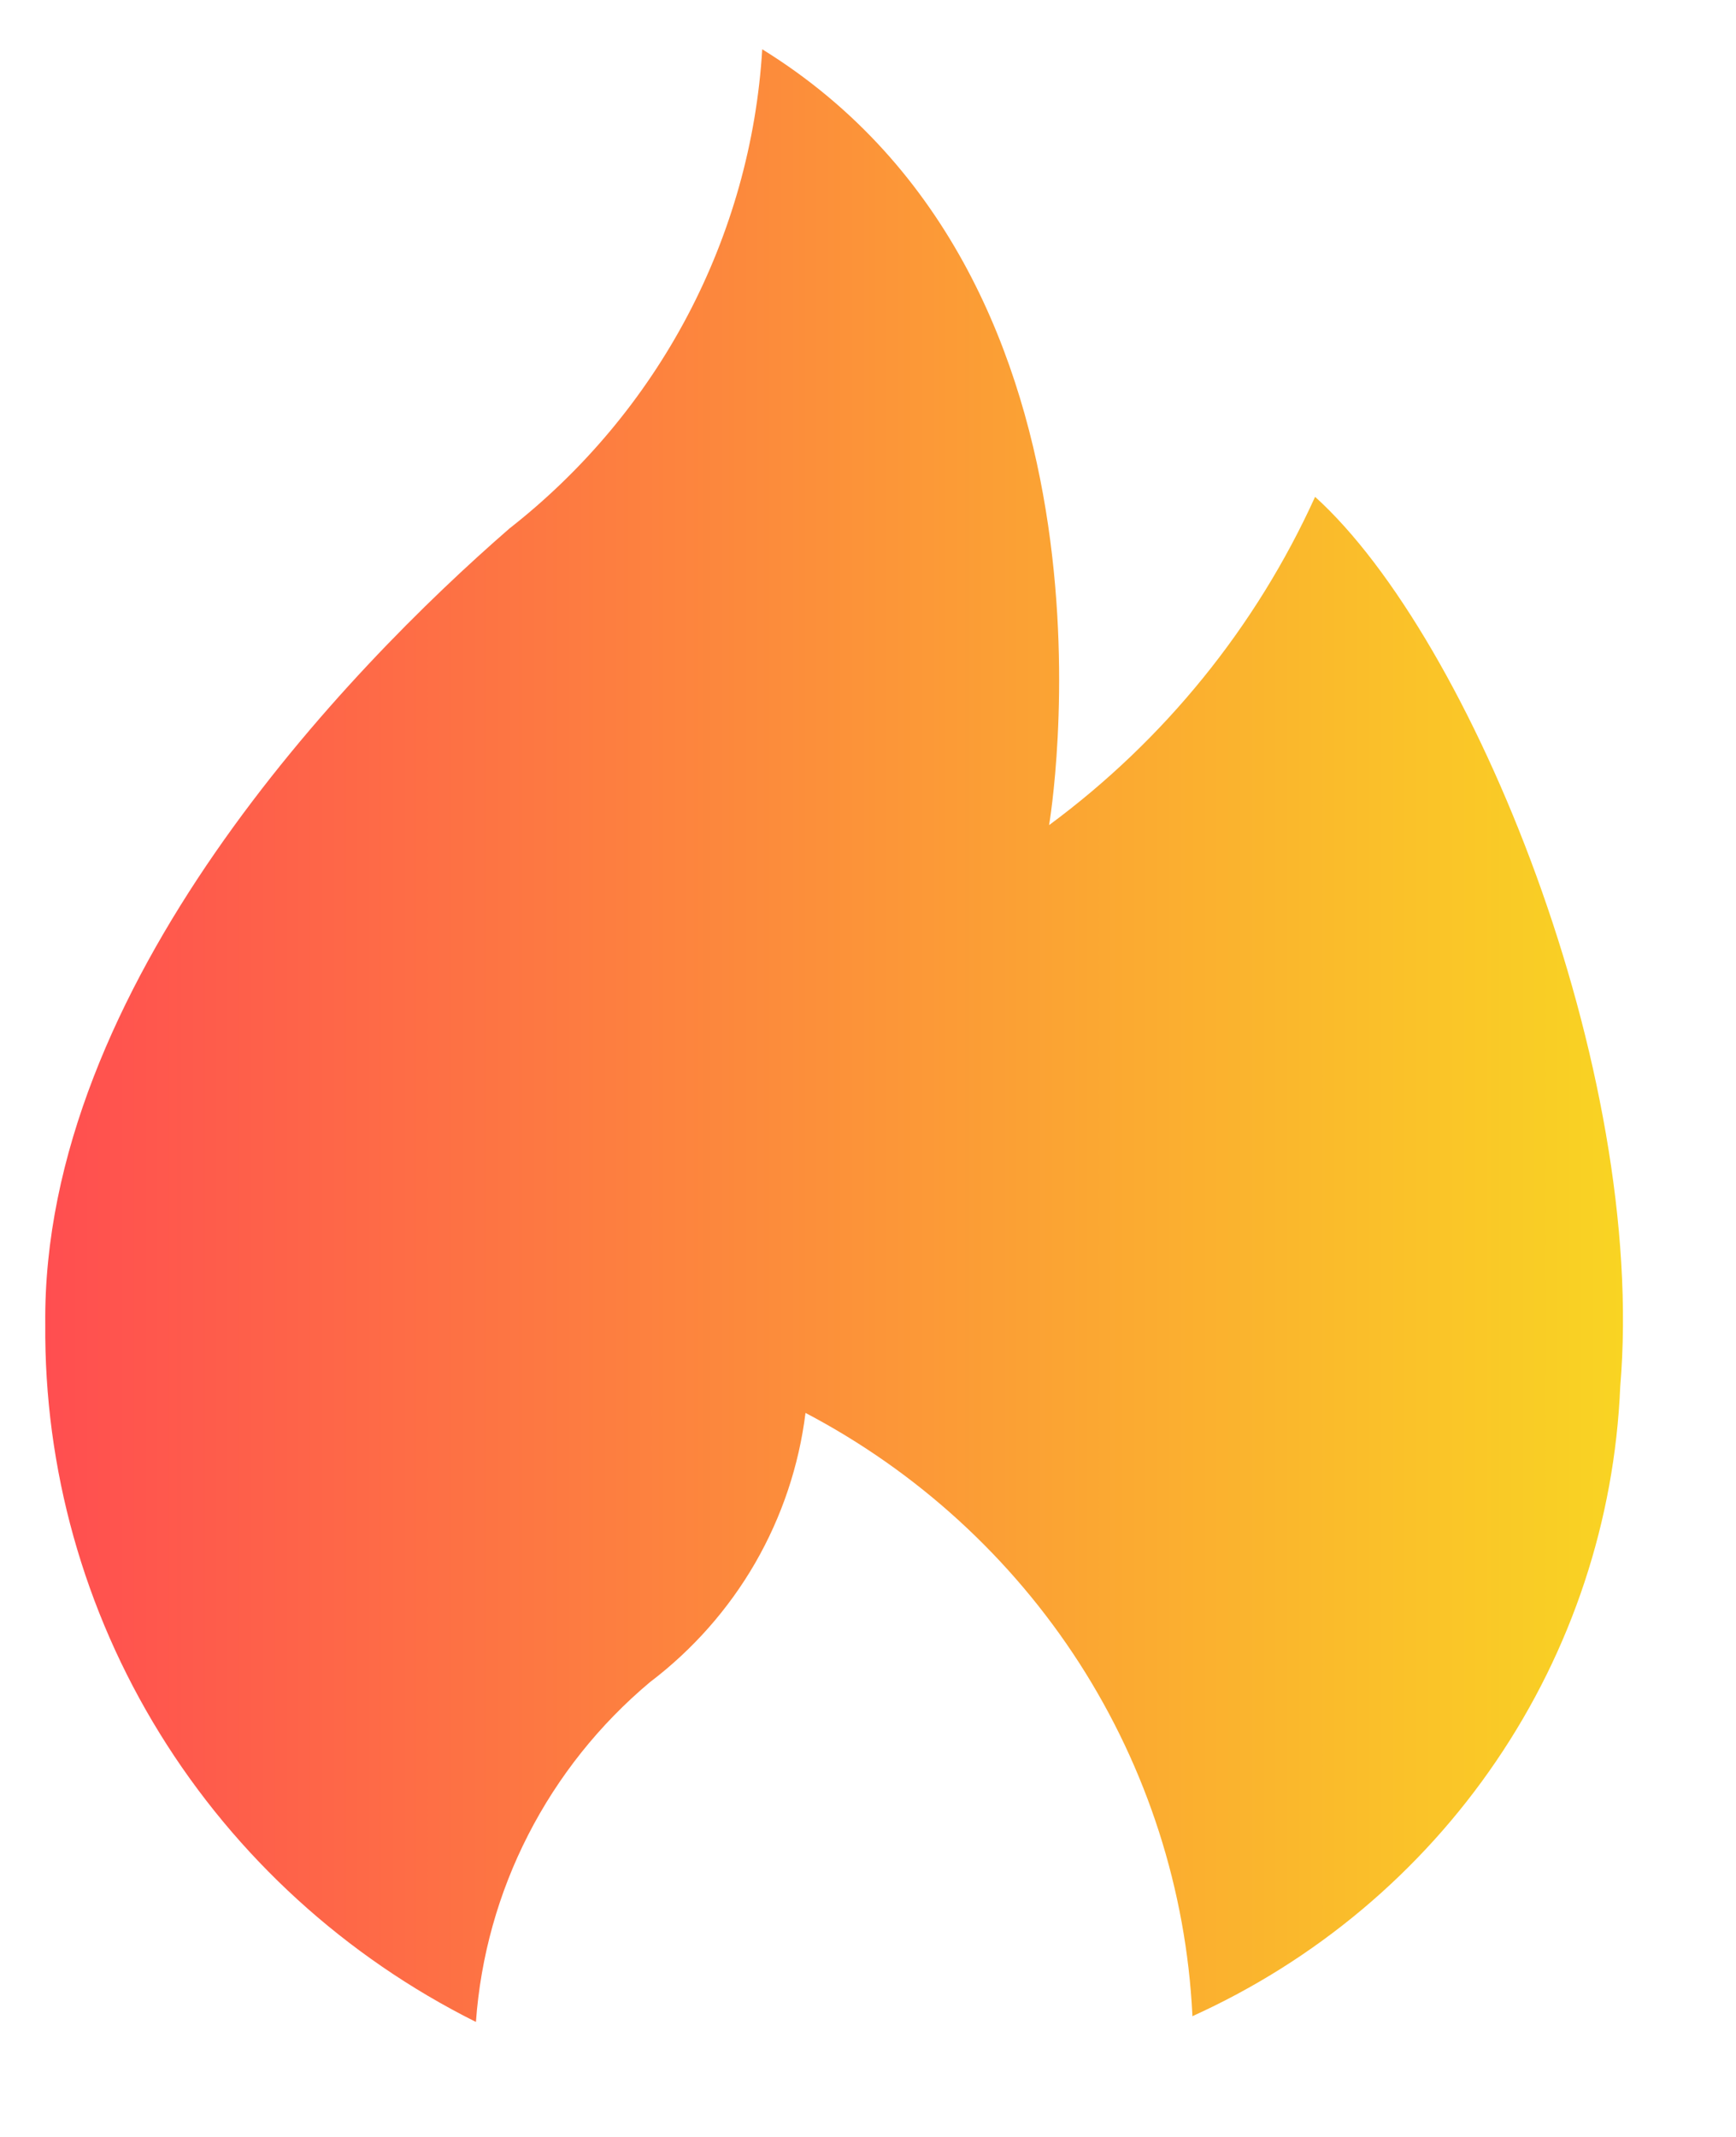 <svg width="13" height="16" viewBox="0 0 13 16" fill="none" xmlns="http://www.w3.org/2000/svg">
<path d="M7.856 6.178C7.856 6.178 8.553 2.128 5.708 0.369C5.666 1.065 5.475 1.744 5.149 2.363C4.823 2.981 4.368 3.524 3.815 3.957C2.6 5.012 0.314 7.385 0.339 9.914C0.33 10.995 0.627 12.057 1.197 12.98C1.767 13.903 2.587 14.651 3.564 15.139C3.599 14.65 3.732 14.174 3.956 13.737C4.18 13.3 4.489 12.912 4.867 12.595C5.187 12.352 5.455 12.049 5.655 11.703C5.855 11.356 5.983 10.974 6.032 10.579C6.868 11.018 7.575 11.664 8.083 12.453C8.591 13.243 8.882 14.15 8.929 15.084V15.096C9.851 14.679 10.639 14.018 11.204 13.186C11.77 12.354 12.091 11.384 12.133 10.383C12.335 8.007 11.017 4.776 9.848 3.72C9.406 4.693 8.721 5.539 7.856 6.178Z" fill="url(#paint0_linear_4_79)"/>
<defs>
<linearGradient id="paint0_linear_4_79" x1="0.338" y1="7.754" x2="12.154" y2="7.754" gradientUnits="userSpaceOnUse">
<stop stop-color="#FF4E50"/>
<stop offset="1" stop-color="#F9D423"/>
</linearGradient>
</defs>
</svg>
